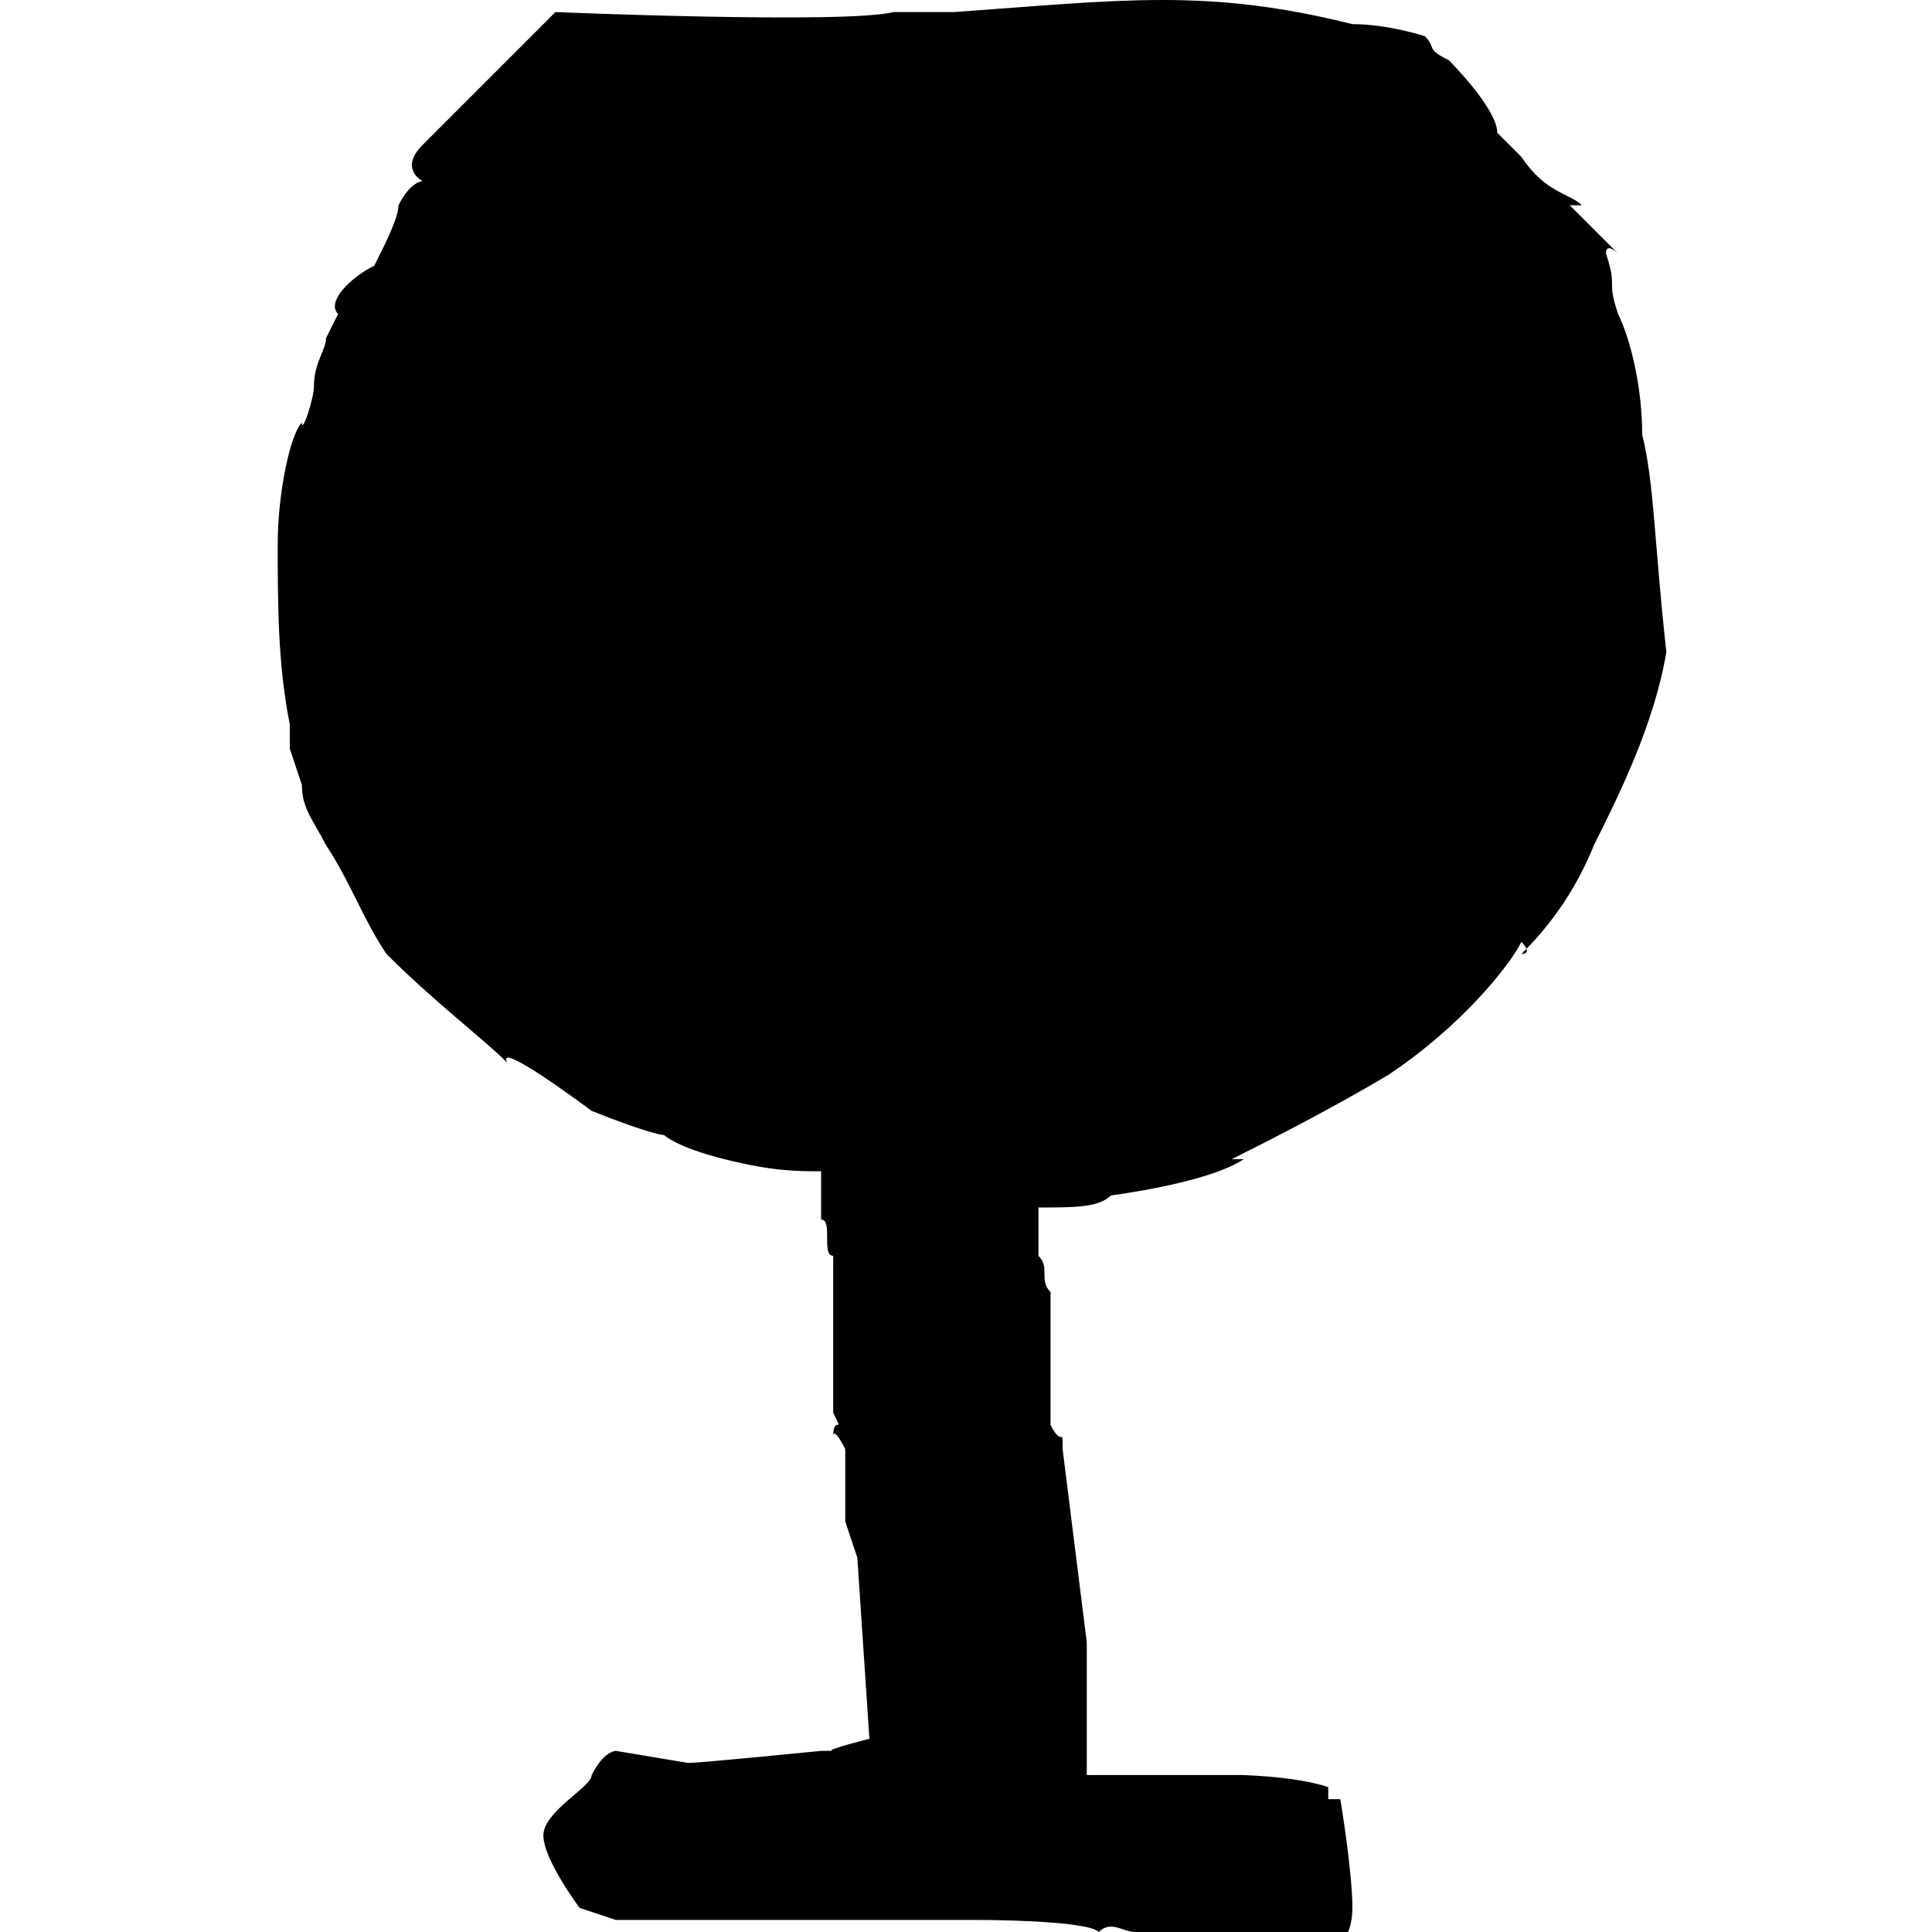 <?xml version="1.0" encoding="utf-8"?>
<!-- Generator: Adobe Illustrator 18.0.0, SVG Export Plug-In . SVG Version: 6.00 Build 0)  -->
<!DOCTYPE svg PUBLIC "-//W3C//DTD SVG 1.1//EN" "http://www.w3.org/Graphics/SVG/1.1/DTD/svg11.dtd">
<svg version="1.1" id="Layer_1" xmlns="http://www.w3.org/2000/svg" xmlns:xlink="http://www.w3.org/1999/xlink" x="0px" y="0px"
	 viewBox="0 0 16 16" enable-background="new 0 0 16 16" xml:space="preserve">
<g>
	<path d="M7.2,13.1C7.1,13.1,7.1,13.1,7.2,13.1C7.1,13.2,7.2,13.2,7.2,13.1z"/>
	<path d="M6.7,14.6L6.7,14.6C6.7,14.5,6.7,14.5,6.7,14.6C6.7,14.5,6.7,14.5,6.7,14.6C6.7,14.5,6.6,14.6,6.7,14.6
		C6.6,14.6,6.7,14.6,6.7,14.6L6.7,14.6z"/>
	<path d="M6.7,14.5"/>
	<path d="M13.6,3.6c0-0.4-0.1-0.8-0.2-1c-0.1-0.3,0-0.2-0.1-0.5c0-0.1,0.1,0,0.1,0C13.3,2,13.1,1.8,13,1.7l0.1,0
		c-0.1-0.1-0.3-0.1-0.5-0.4c-0.1-0.1-0.1-0.1-0.2-0.2c0-0.2-0.4-0.6-0.4-0.6c-0.2-0.1-0.1-0.1-0.2-0.2c0,0-0.3-0.1-0.6-0.1
		C10-0.1,9.3,0,7.9,0.1c0,0-0.5,0-0.5,0c-0.4,0.1-2.8,0-2.8,0c0,0-1.1,1.1-1.1,1.1c-0.2,0.2,0,0.3,0,0.3c0,0-0.1,0-0.2,0.2
		c0,0.1-0.1,0.3-0.2,0.5C2.9,2.3,2.7,2.5,2.8,2.6c0,0-0.1,0.2-0.1,0.2c0,0.1-0.1,0.2-0.1,0.4c0,0.1-0.1,0.4-0.1,0.3
		C2.4,3.6,2.3,4.1,2.3,4.5c0,0.5,0,1,0.1,1.5l0,0.2l0.1,0.3c0,0.2,0.1,0.3,0.2,0.5C2.9,7.3,3,7.6,3.2,7.9C3.6,8.3,4,8.6,4.2,8.8
		C4.1,8.6,4.9,9.2,4.9,9.2c0.5,0.2,0.6,0.2,0.6,0.2c0,0,0.1,0.1,0.5,0.2c0.4,0.1,0.6,0.1,0.8,0.1c0,0.1,0,0.3,0,0.3c0,0,0,0,0,0.1
		c0.1,0,0,0.3,0.1,0.3l0,1.3c0.1,0.2,0,0,0,0.2C6.9,11.8,7,12,7,12c0,0,0,0.4,0,0.4c0,0.1,0,0.1,0,0.2v0c0,0,0.1,0.3,0.1,0.3
		c0,0,0.1,1.5,0.1,1.5c0,0-0.4,0.1-0.3,0.1c0,0-0.1,0-0.1,0c0,0-1,0.1-1.1,0.1c0,0-0.6-0.1-0.6-0.1c0,0-0.1,0-0.2,0.2
		c0,0.1-0.4,0.3-0.4,0.5c0,0.2,0.3,0.6,0.3,0.6c0,0,0.3,0.1,0.3,0.1c0,0,0.5,0,0.6,0c0,0,0.9,0,1,0l0,0c0.3,0,0.9,0,1.1,0
		c0,0,0.2,0,0.3,0c0,0,0.9,0,1,0.1c0.1-0.1,0.2,0,0.3,0c0,0,0.5,0.1,0.6,0.1l0,0c0.1,0,0.4-0.1,0.4-0.1l0.6,0.2l0,0
		c0,0,0.2-0.1,0.2-0.4c0-0.3-0.1-0.9-0.1-0.9s-0.1,0-0.1,0c0,0,0-0.1,0-0.1c-0.3-0.1-0.8-0.1-0.7-0.1c-0.1,0-0.2,0-0.2,0
		c0,0-0.4,0-0.4,0c0,0-0.3,0-0.3,0c0,0-0.1,0,0,0c-0.1,0-0.2,0-0.4,0c0,0,0,0,0-0.1c0-0.1,0-1,0-1c0,0-0.2-1.6-0.2-1.6
		c0-0.2,0,0-0.1-0.2c0-0.2,0-0.9,0-1.1c-0.1-0.1,0-0.2-0.1-0.3l0,0c0-0.1,0-0.2,0-0.4c0.3,0,0.5,0,0.6-0.1c0,0,0.8-0.1,1.1-0.3
		l-0.1,0c0.2-0.1,0.8-0.4,1.3-0.7c0.6-0.4,1-0.9,1.1-1.1c0,0,0.1,0.1,0,0.1c0.1-0.1,0.4-0.4,0.6-0.9c0.2-0.4,0.5-1,0.6-1.6
		C13.7,4.5,13.7,4,13.6,3.6z"/>
</g>
</svg>
